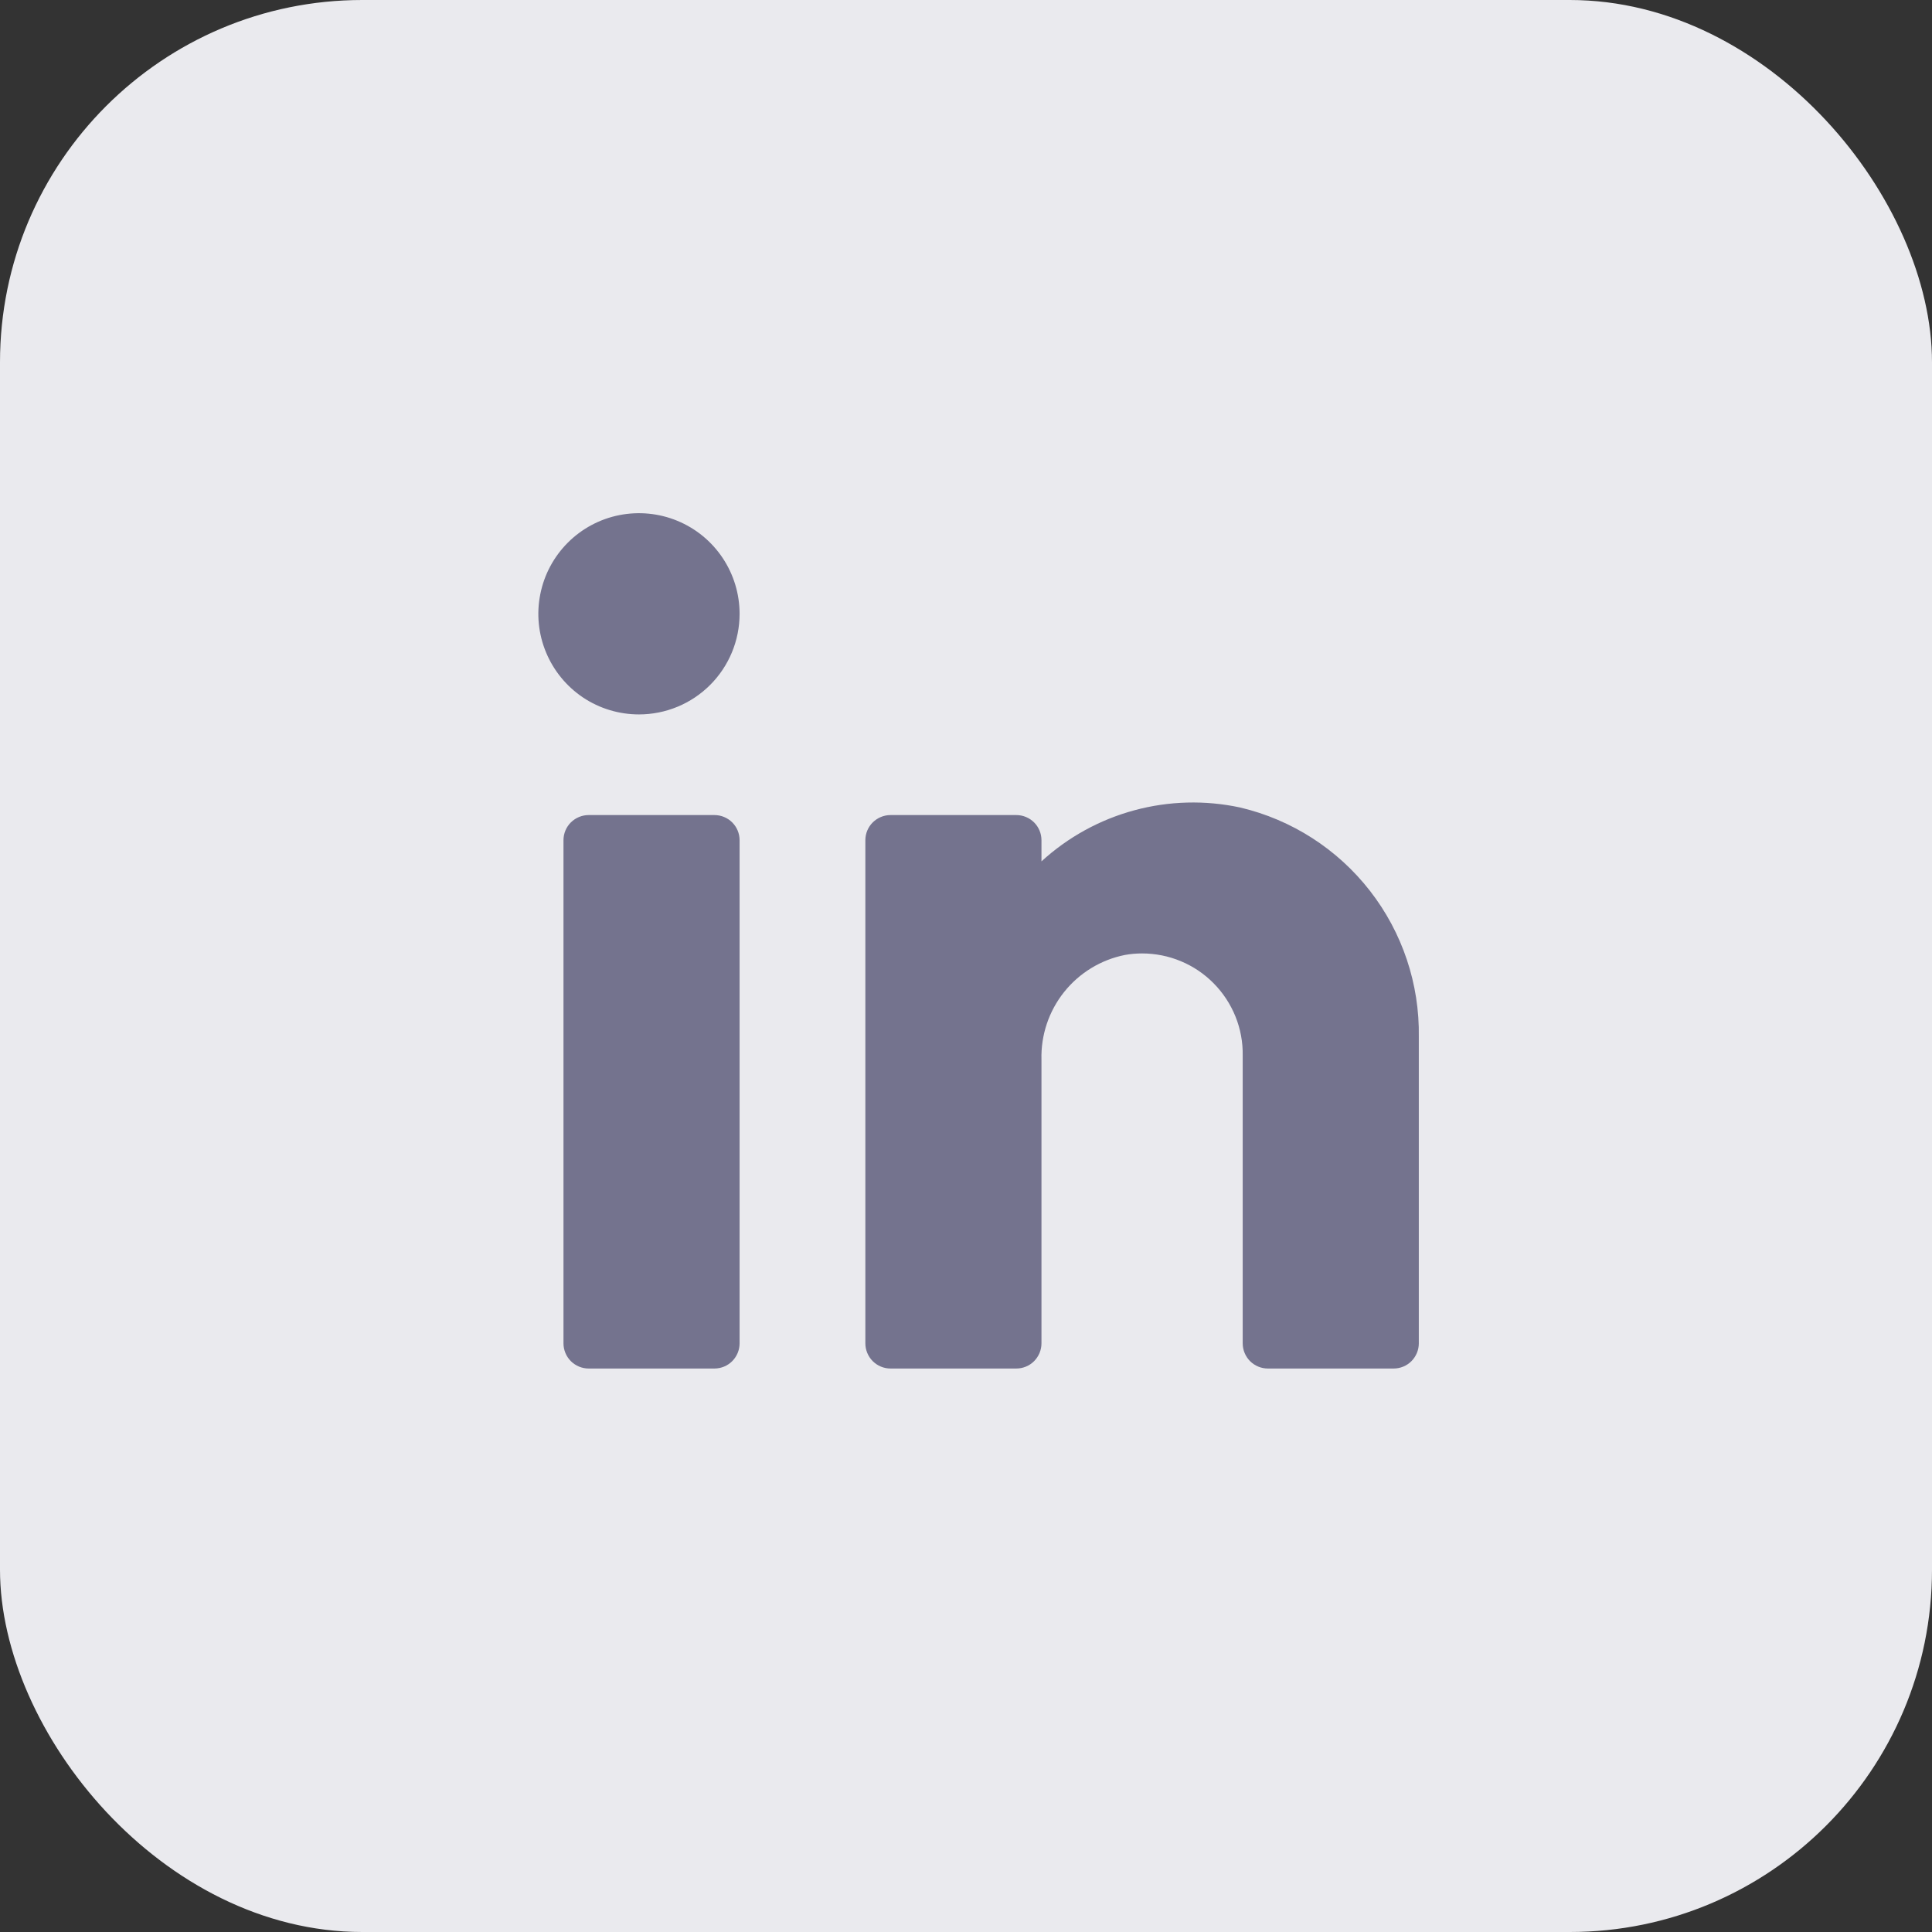 <svg width="32" height="32" viewBox="0 0 32 32" fill="none" xmlns="http://www.w3.org/2000/svg">
<rect x="0" y="0" width="32" height="32" fill="#333333" stroke="none"/>
<rect width="32" height="32" rx="6" fill="#EAEAEE"/>
<g clip-path="url(#clip0_561_2560)">
<path d="M23.083 22.667H21C20.89 22.667 20.784 22.623 20.705 22.545C20.627 22.466 20.583 22.36 20.583 22.25V17.483C20.587 17.262 20.546 17.043 20.464 16.838C20.381 16.633 20.259 16.446 20.104 16.289C19.949 16.131 19.764 16.006 19.56 15.921C19.357 15.836 19.138 15.792 18.917 15.792C18.821 15.792 18.726 15.8 18.633 15.817C18.235 15.896 17.878 16.114 17.625 16.431C17.372 16.748 17.239 17.145 17.25 17.55V22.25C17.25 22.36 17.206 22.466 17.128 22.545C17.05 22.623 16.944 22.667 16.833 22.667H14.75C14.639 22.667 14.534 22.623 14.455 22.545C14.377 22.466 14.333 22.36 14.333 22.25V13.917C14.333 13.806 14.377 13.7 14.455 13.622C14.534 13.544 14.639 13.5 14.75 13.5H16.833C16.944 13.5 17.05 13.544 17.128 13.622C17.206 13.7 17.25 13.806 17.25 13.917V14.267C17.688 13.866 18.215 13.576 18.788 13.421C19.36 13.266 19.962 13.25 20.542 13.375C21.394 13.576 22.152 14.063 22.69 14.754C23.228 15.445 23.514 16.299 23.5 17.175V22.25C23.5 22.36 23.456 22.466 23.378 22.545C23.3 22.623 23.194 22.667 23.083 22.667ZM11.833 22.667H9.75C9.64 22.667 9.534 22.623 9.455 22.545C9.377 22.466 9.333 22.36 9.333 22.25V13.917C9.333 13.806 9.377 13.7 9.455 13.622C9.534 13.544 9.64 13.5 9.75 13.5H11.833C11.944 13.5 12.05 13.544 12.128 13.622C12.206 13.7 12.25 13.806 12.25 13.917V22.25C12.25 22.36 12.206 22.466 12.128 22.545C12.05 22.623 11.944 22.667 11.833 22.667ZM10.583 11.833C10.254 11.833 9.931 11.736 9.657 11.553C9.383 11.369 9.17 11.109 9.044 10.805C8.917 10.5 8.884 10.165 8.949 9.842C9.013 9.518 9.172 9.221 9.405 8.988C9.638 8.755 9.935 8.596 10.258 8.532C10.582 8.468 10.917 8.501 11.221 8.627C11.526 8.753 11.786 8.967 11.969 9.241C12.152 9.515 12.25 9.837 12.25 10.167C12.25 10.609 12.074 11.033 11.762 11.345C11.449 11.658 11.025 11.833 10.583 11.833Z" fill="#74738E"/>
</g>
<defs>
<clipPath id="clip0_561_2560">
<rect width="20" height="20" fill="white" transform="translate(6 6)"/>
</clipPath>
</defs>
</svg>
